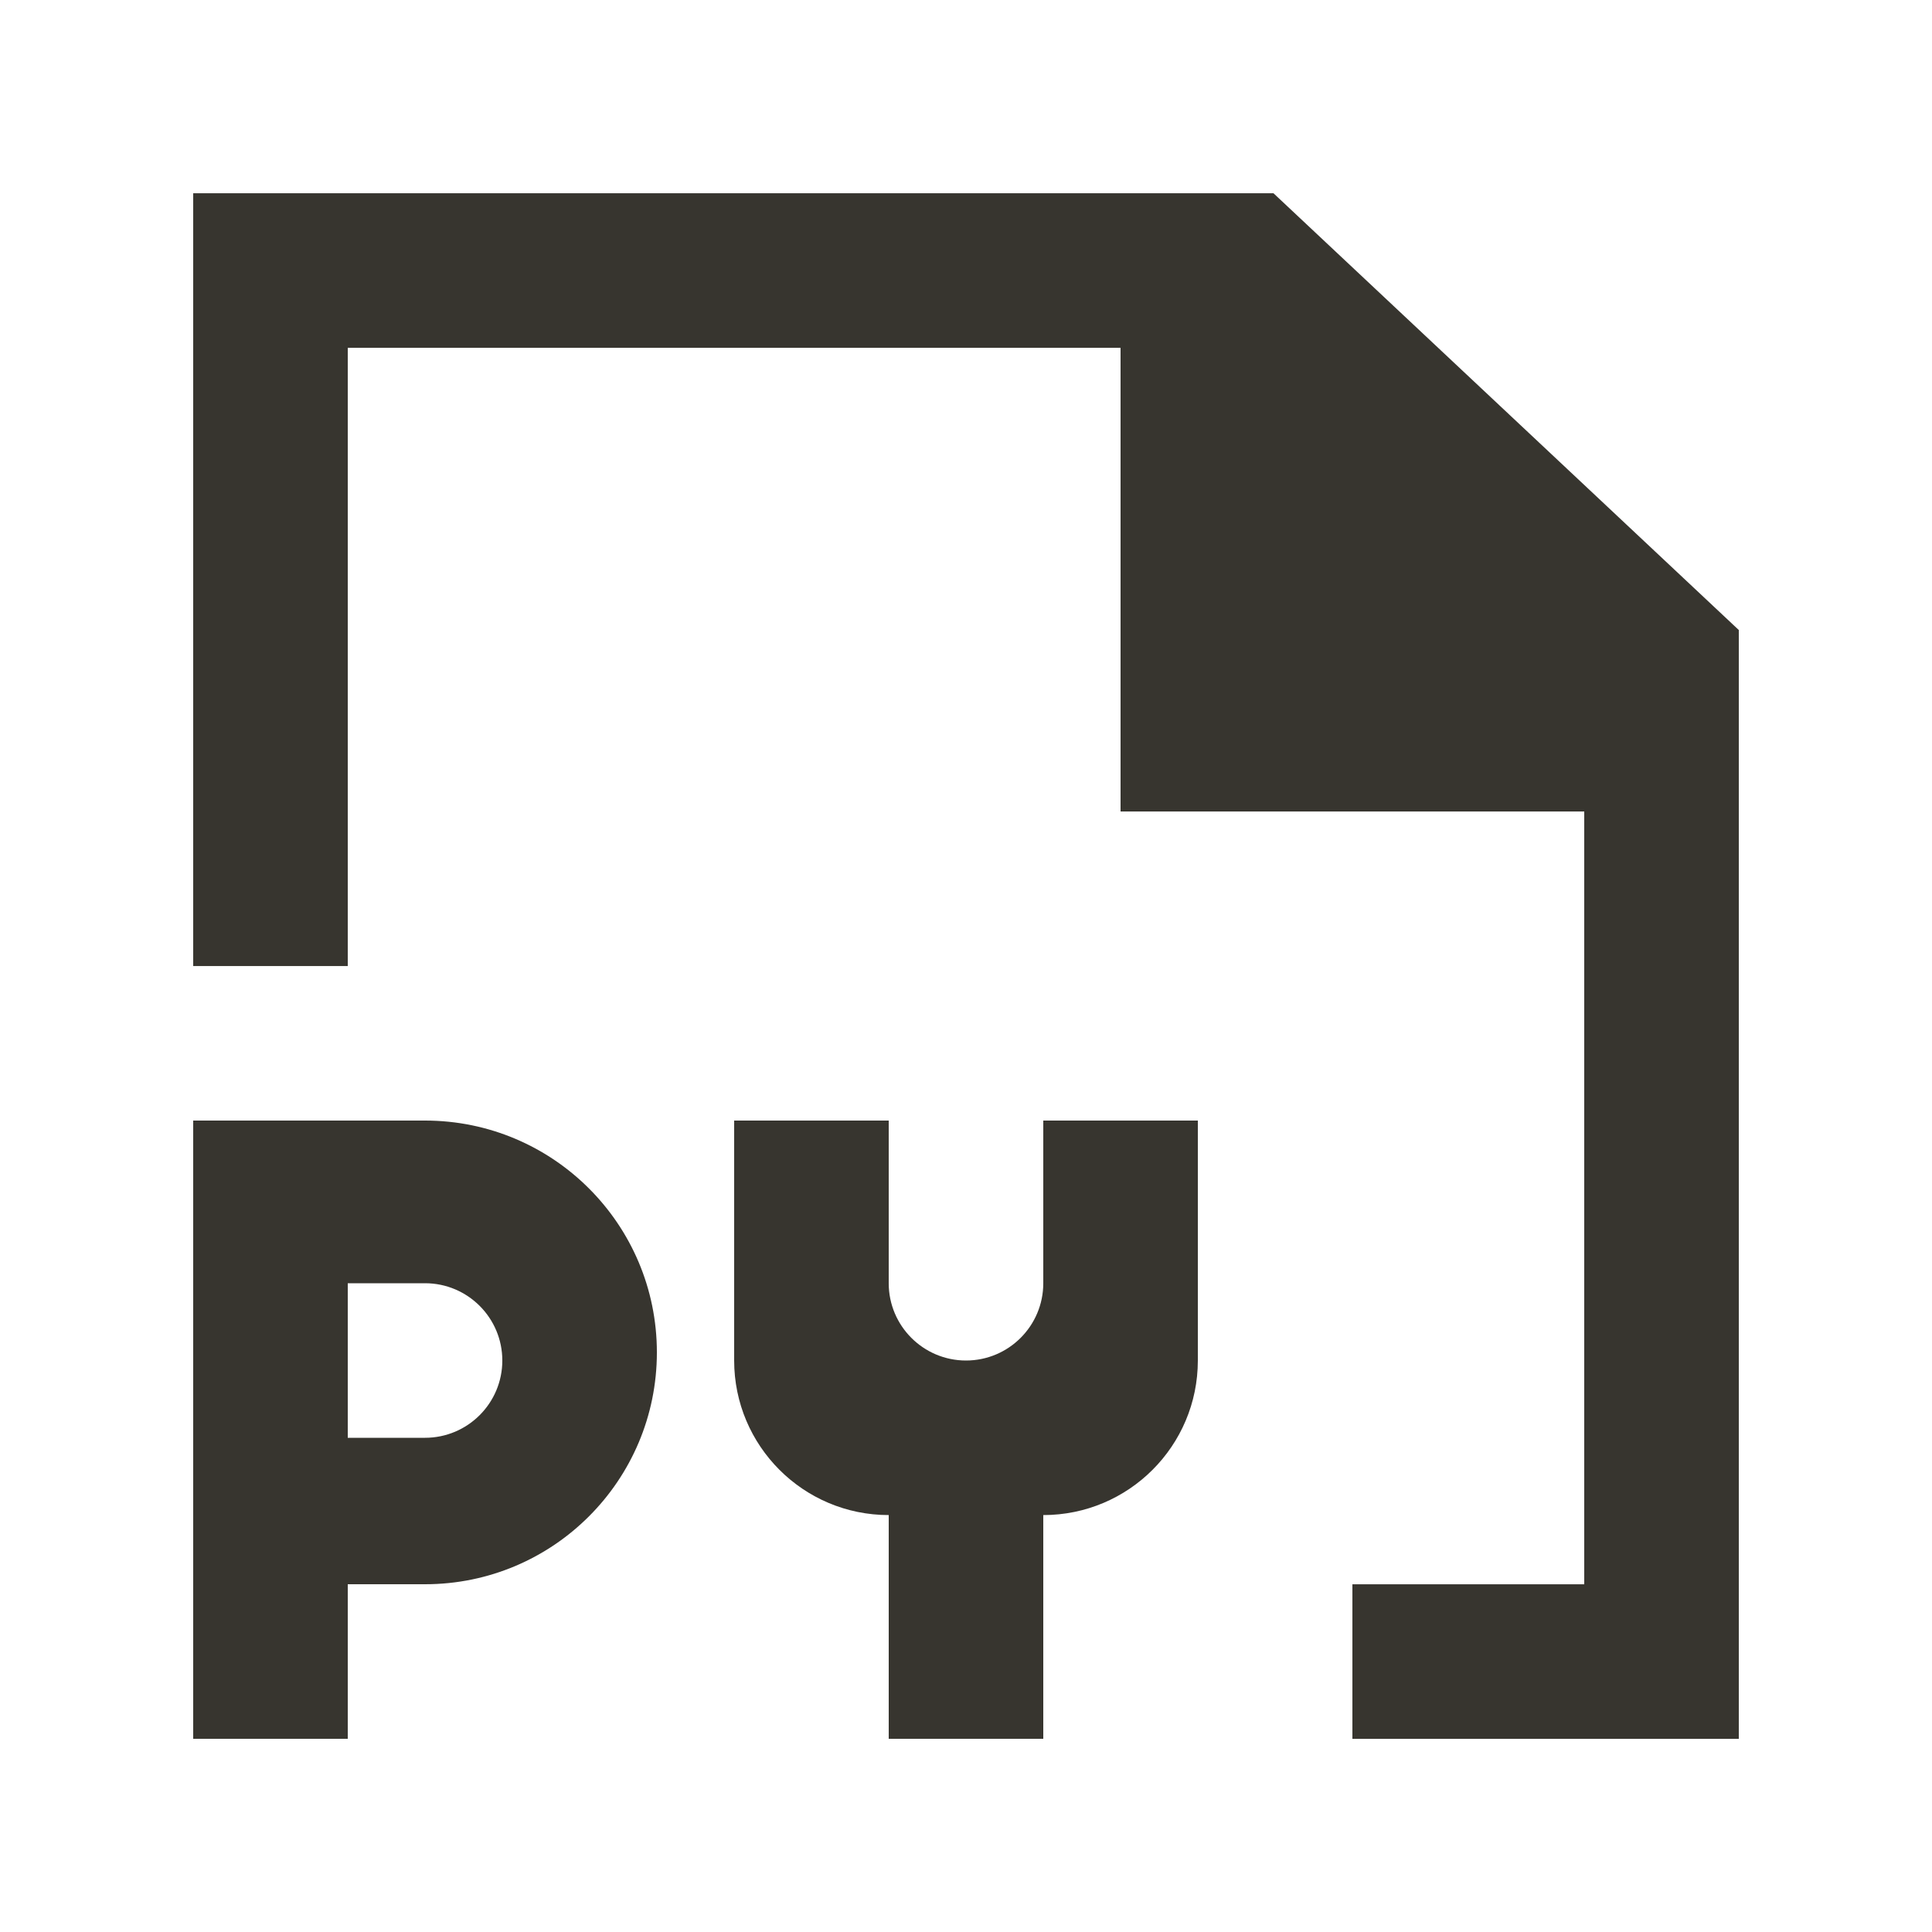 <!-- Generated by IcoMoon.io -->
<svg version="1.1" xmlns="http://www.w3.org/2000/svg" width="40" height="40" viewBox="0 0 40 40">
<title>mp-file_py-</title>
<path fill="#37352f" d="M10.4 28.168c0-0.883-0.717-1.6-1.6-1.6h-1.6v3.2h1.6c0.883 0 1.6-0.717 1.6-1.6v0zM13.6 28c0 2.651-2.149 4.8-4.8 4.8h-1.6v3.2h-3.2v-12.8h4.8c2.651 0 4.8 2.149 4.8 4.8v0zM21.6 26.568c0 0.883-0.717 1.6-1.6 1.6s-1.6-0.717-1.6-1.6v-3.368h-3.2v4.968c0 1.766 1.432 3.2 3.2 3.2v4.632h3.2v-4.632c1.768 0 3.2-1.434 3.2-3.2v-4.968h-3.2v3.368zM36 13.044v22.957h-8v-3.2h4.8v-16h-9.6v-9.6h-16v12.8h-3.2v-16h22.366l9.634 9.043z"></path>
</svg>
